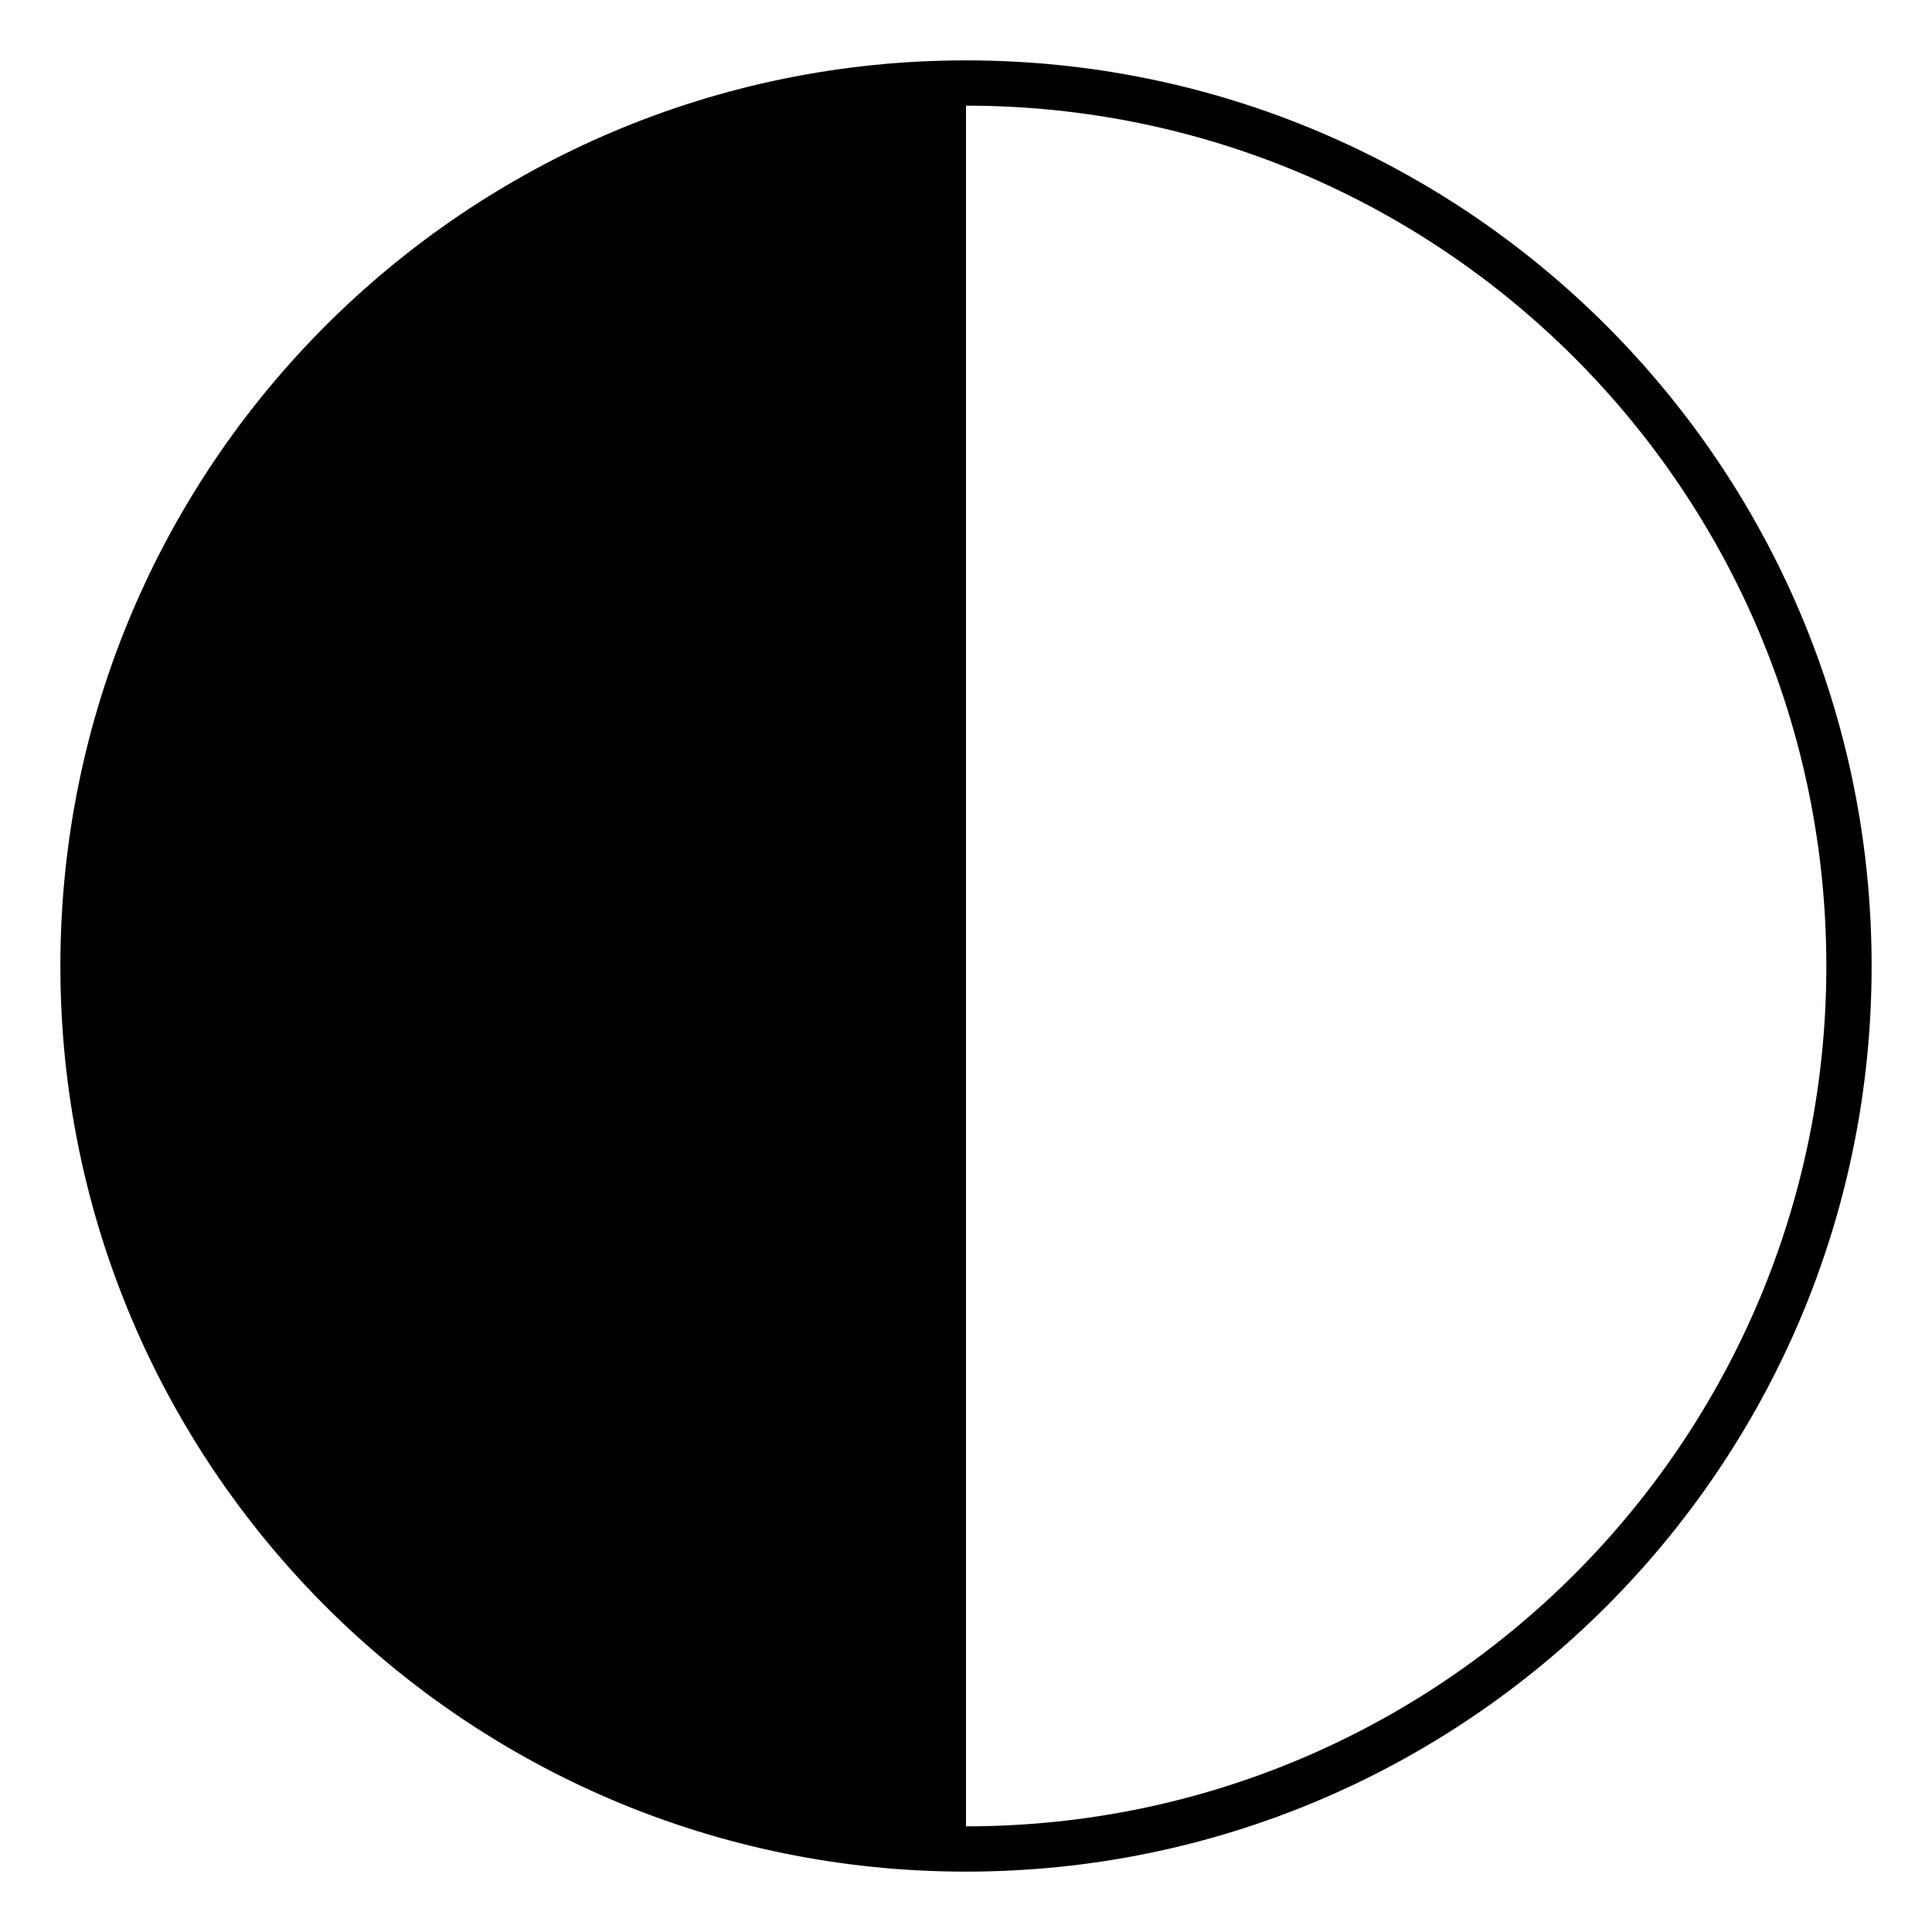 <svg width="128" height="128" xmlns="http://www.w3.org/2000/svg"><path d="M64 124C30.863 124 4 97.137 4 64S30.863 4 64 4s60 26.863 60 60-26.863 60-60 60zM64 7v114c31.48 0 57-25.52 57-57S95.48 7 64 7z" fill="#000" fill-rule="evenodd"/></svg>